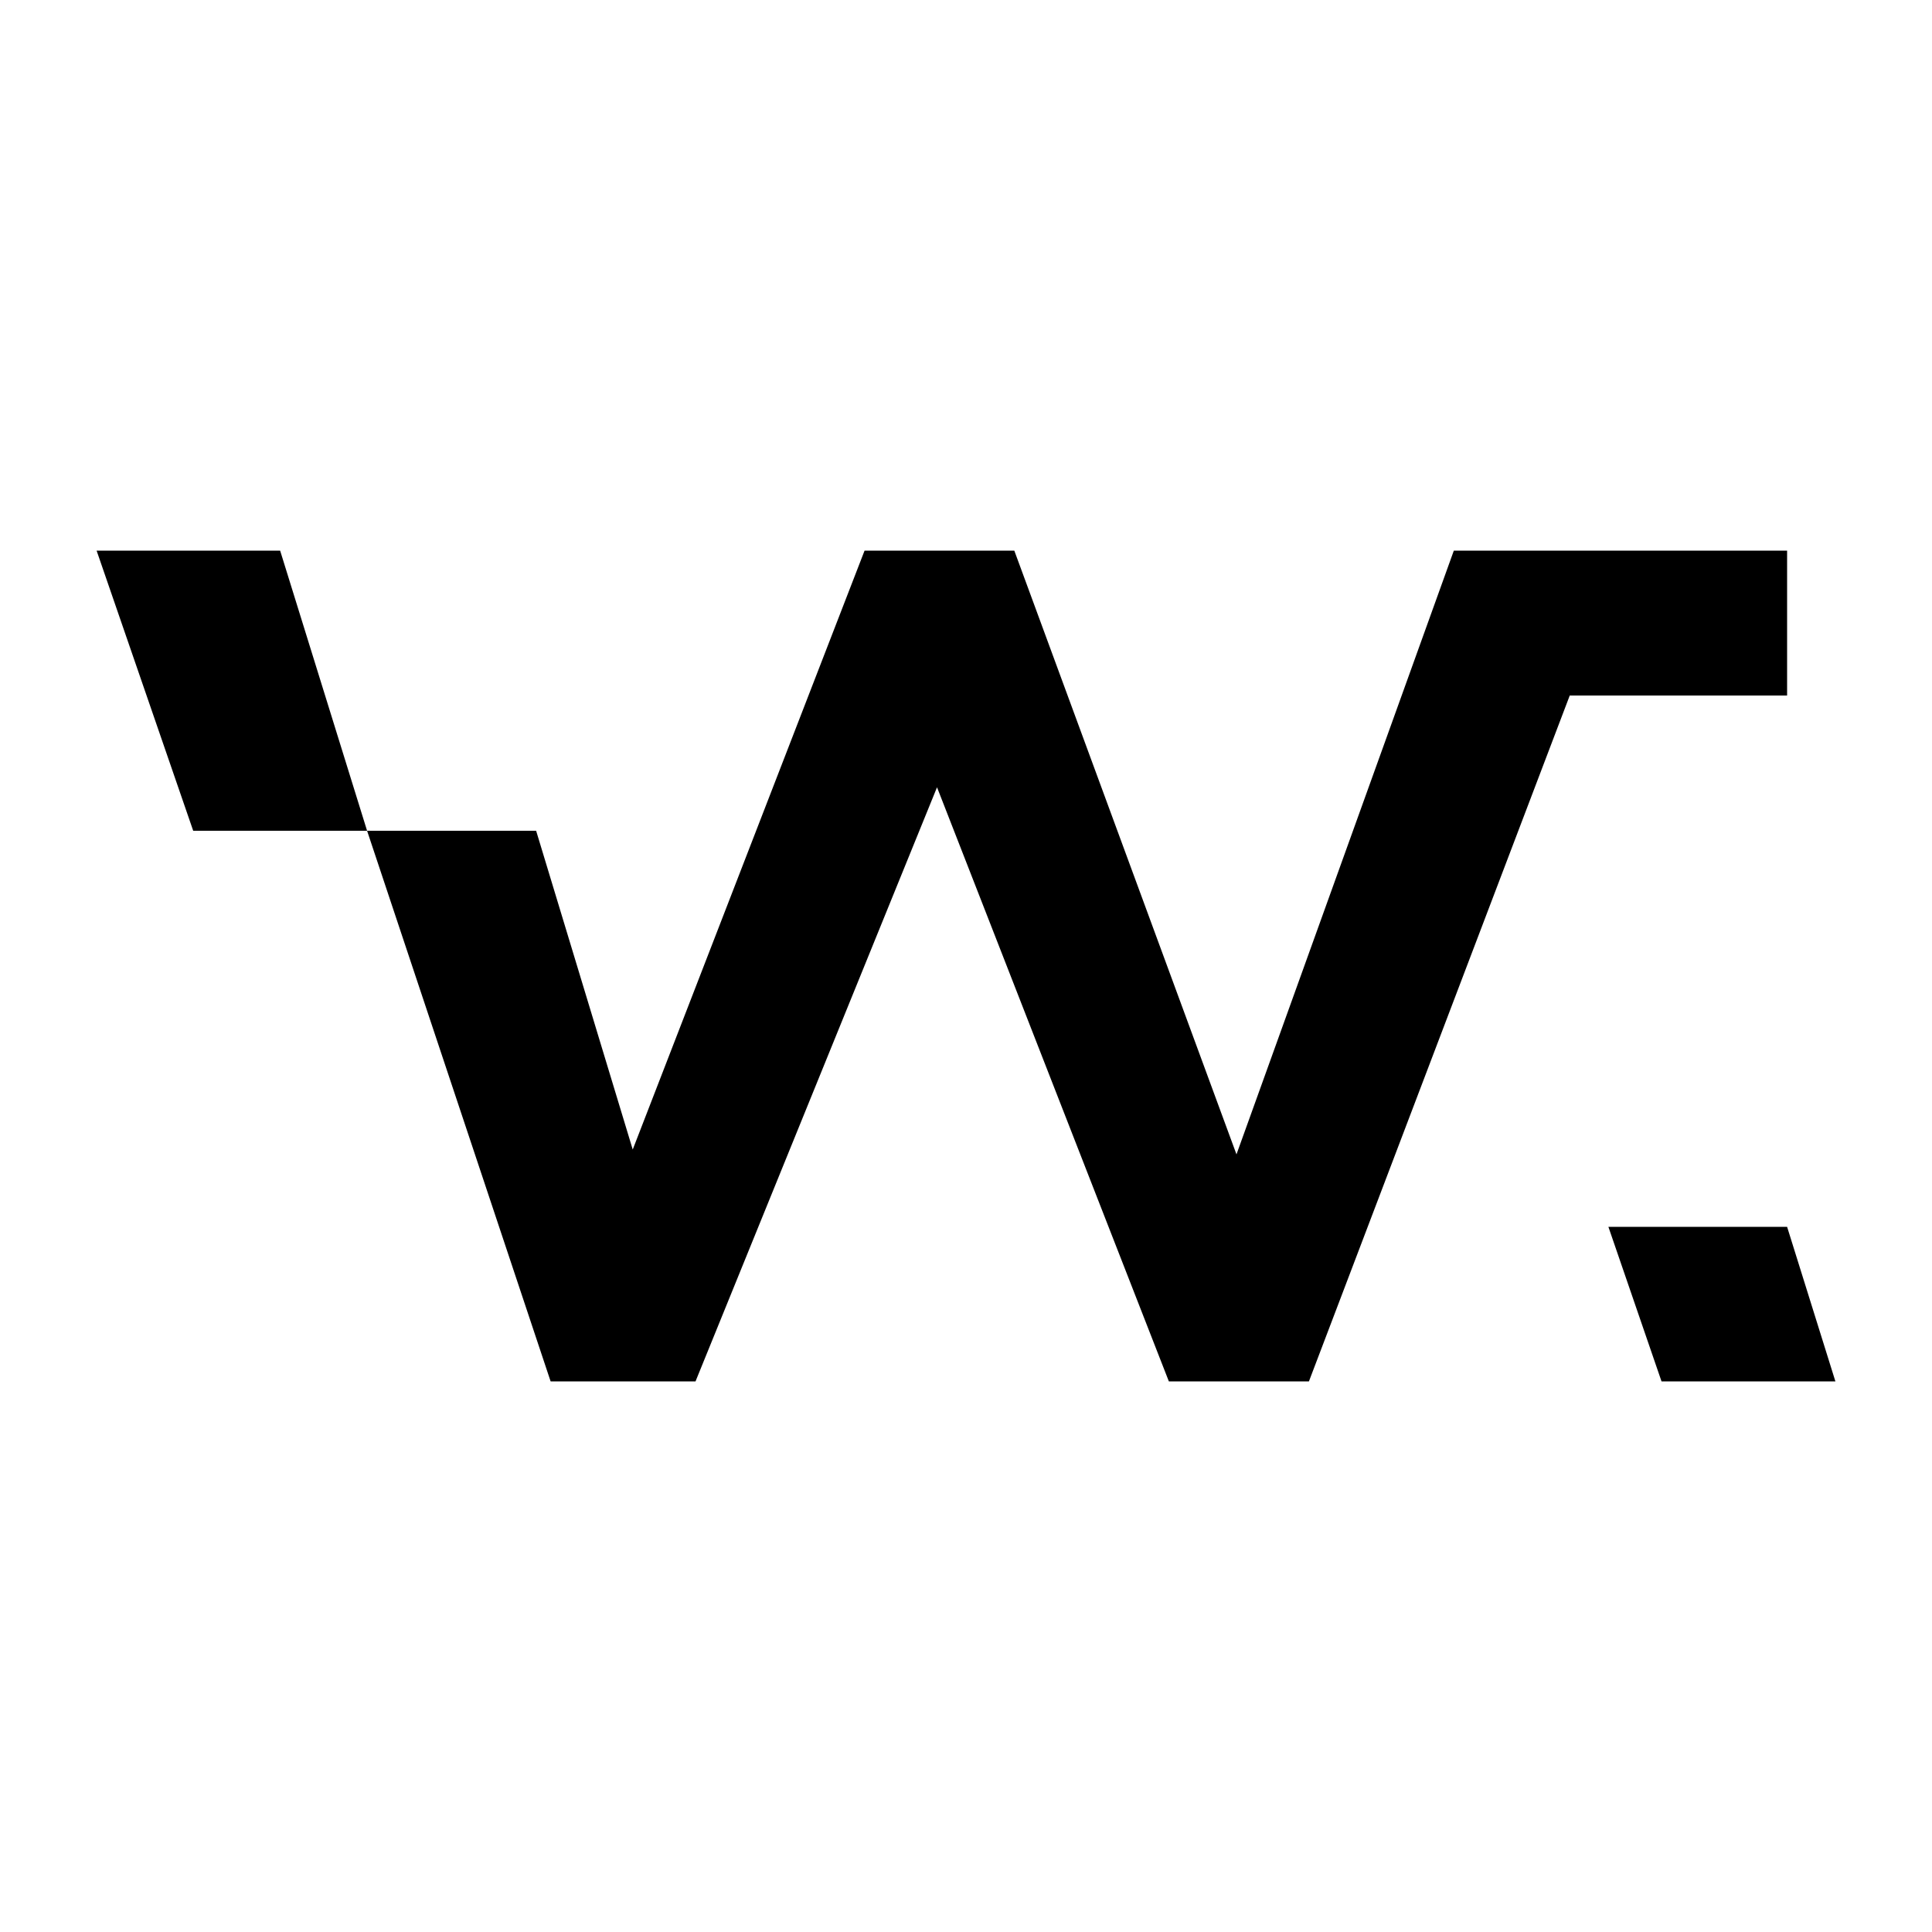 <?xml version="1.0" encoding="utf-8"?>
<!-- Generator: Adobe Illustrator 27.2.0, SVG Export Plug-In . SVG Version: 6.00 Build 0)  -->
<svg version="1.1" id="_圖層_1" xmlns="http://www.w3.org/2000/svg" xmlns:xlink="http://www.w3.org/1999/xlink" x="0px" y="0px"
	 viewBox="0 0 40 40" style="enable-background:new 0 0 40 40;" xml:space="preserve">
<g>
	<g>
		<polyline points="7.6,17.2 11.1,17.2 13.1,23.8 17.9,11.4 21,11.4 25.6,23.9 30.1,11.4 37,11.4 37,14.4 32.5,14.4 27.1,28.6 
			24.2,28.6 19.4,16.3 14.4,28.6 11.4,28.6 7.6,17.2 		"/>
		<polygon points="4,17.2 2,11.4 5.8,11.4 7.6,17.2 		"/>
	</g>
	<polygon points="34.4,28.6 33.3,25.4 37,25.4 38,28.6 	"/>
</g>
</svg>

